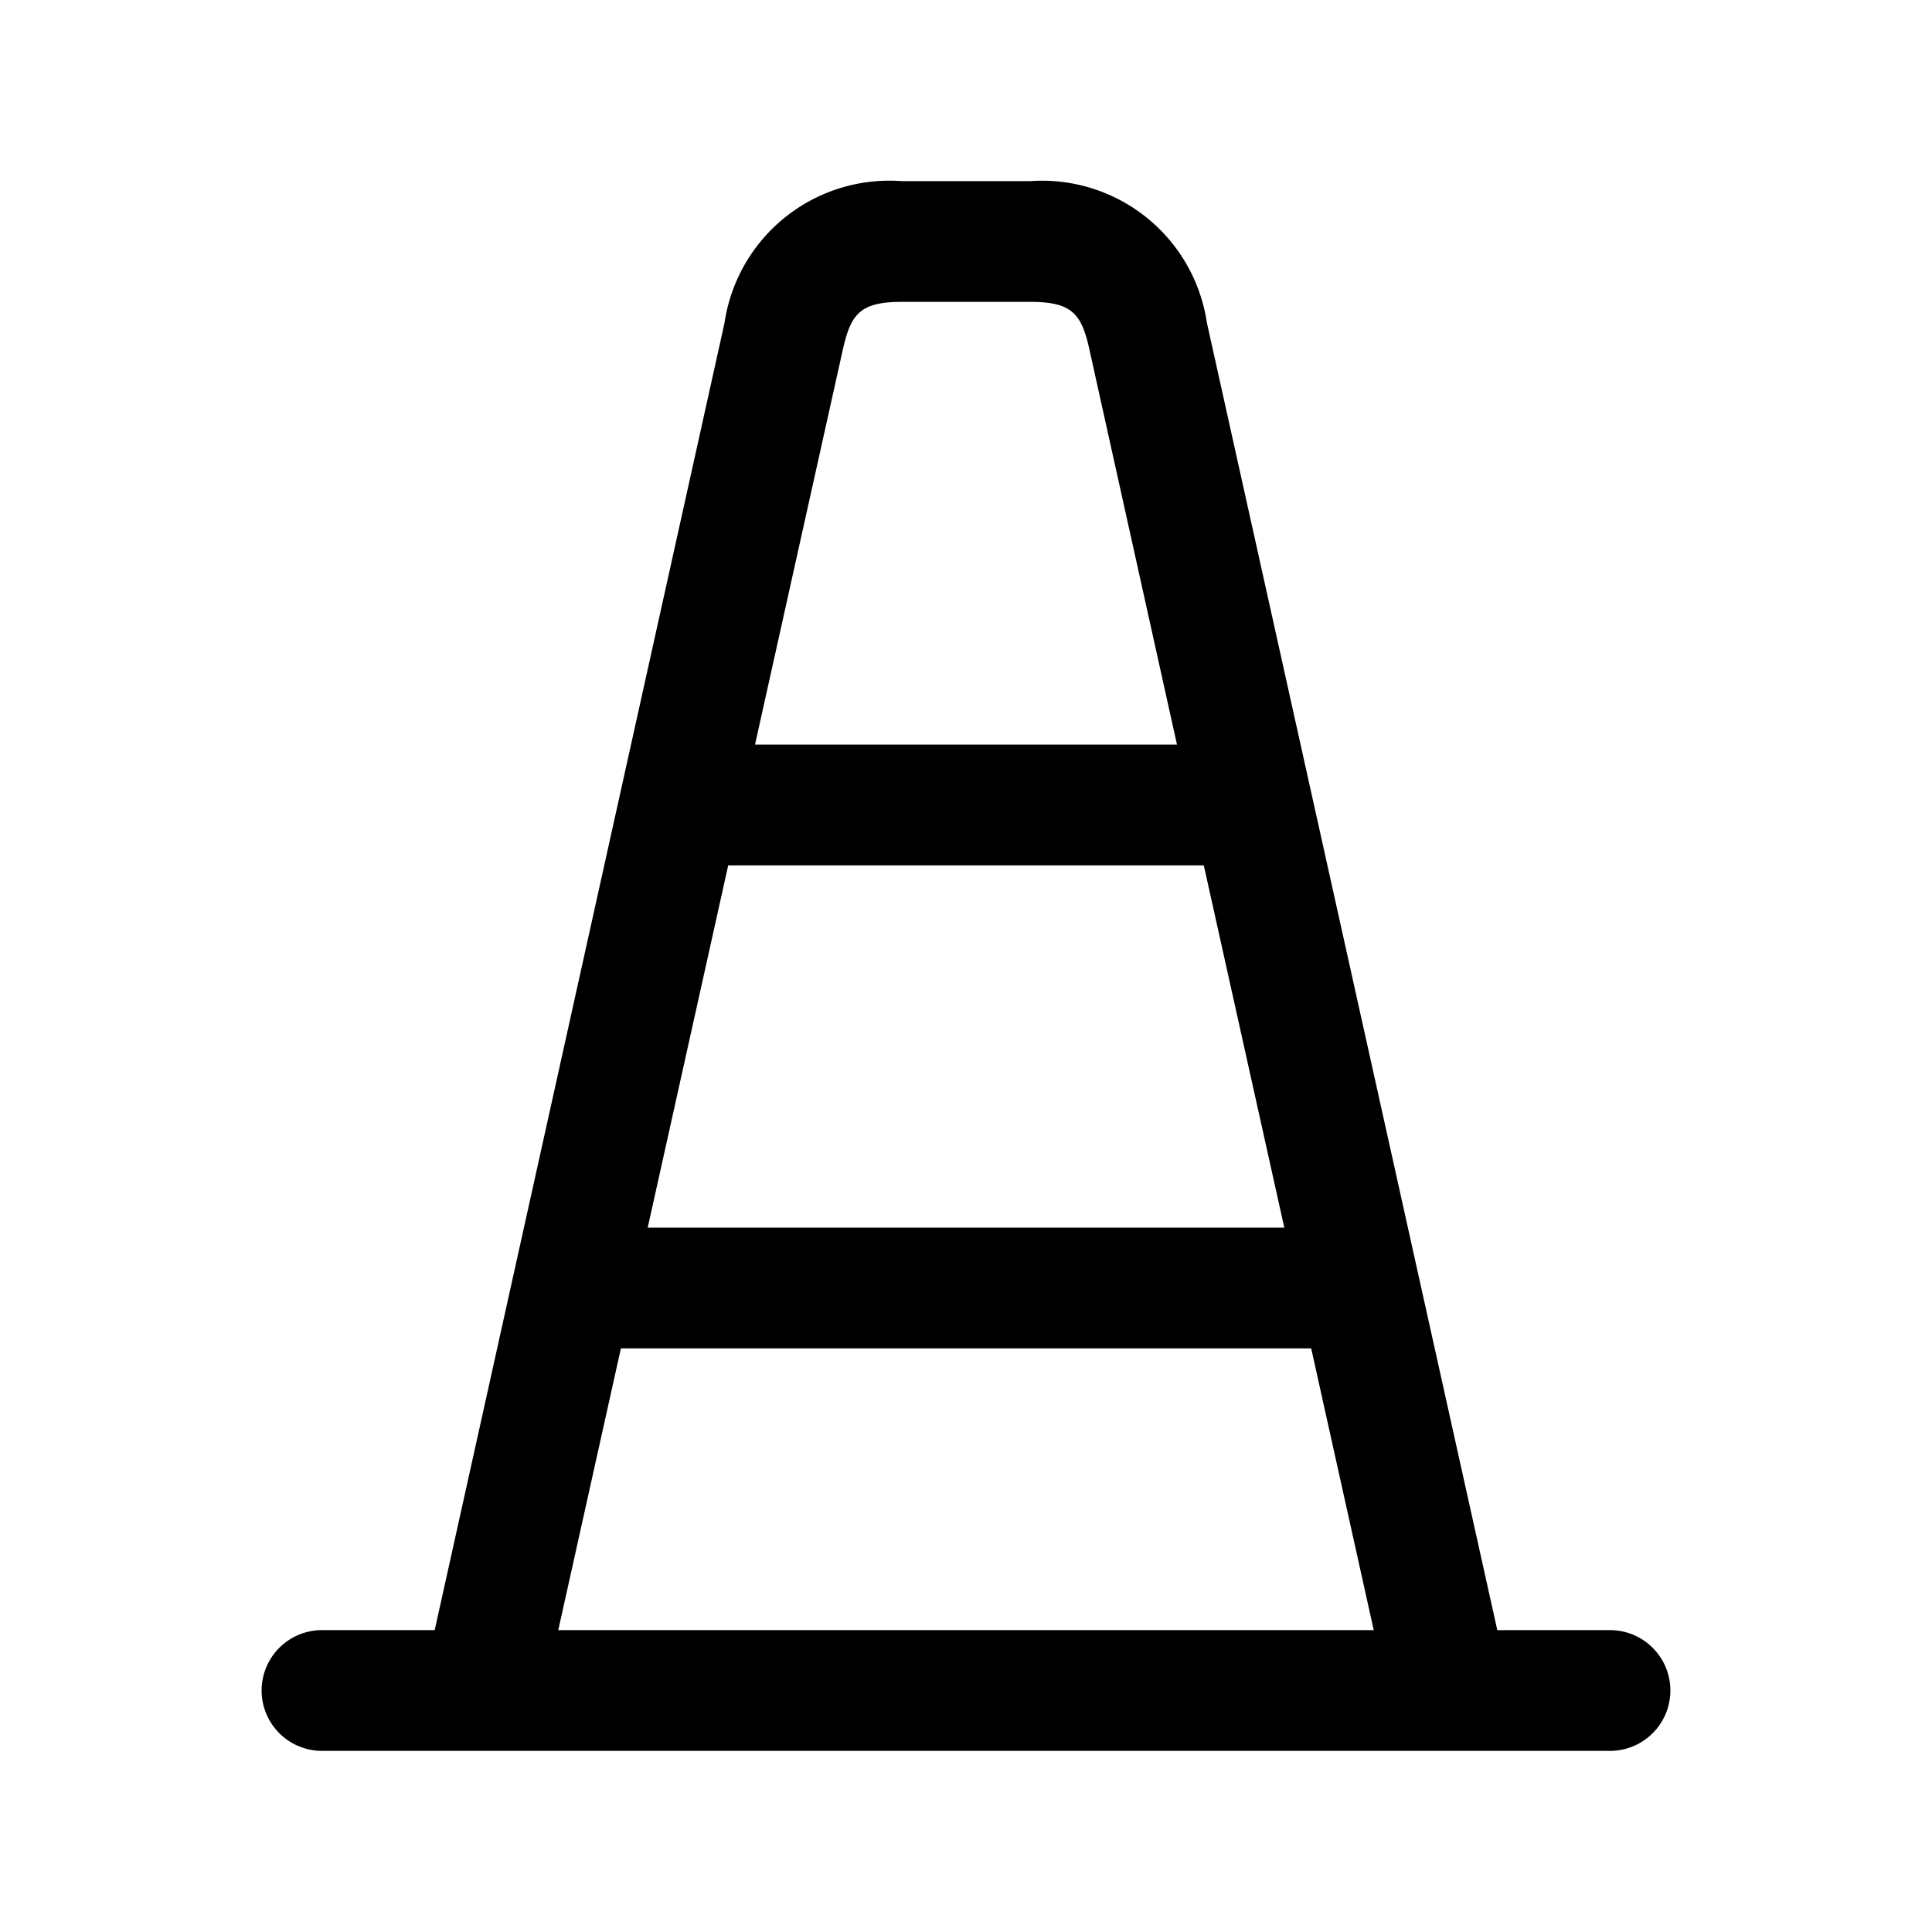 <svg id="Layer" xmlns="http://www.w3.org/2000/svg" viewBox="0 0 24 24"><path id="traffic-cone" class="cls-1" d="M20,20.25H18.6L14.993,4.012A2.07,2.07,0,0,0,12.8,2.25H11.2a2.07,2.07,0,0,0-2.2,1.762L5.4,20.25H4a.75.75,0,0,0,0,1.5H20a.75.75,0,0,0,0-1.5ZM9.046,10.75h5.908l1,4.5H8.046Zm1.425-6.412c.1-.441.217-.588.732-.588H12.8c.515,0,.634.147.732.587L14.621,9.25H9.379ZM7.713,16.75h8.575l.777,3.5H6.935Z"/></svg>